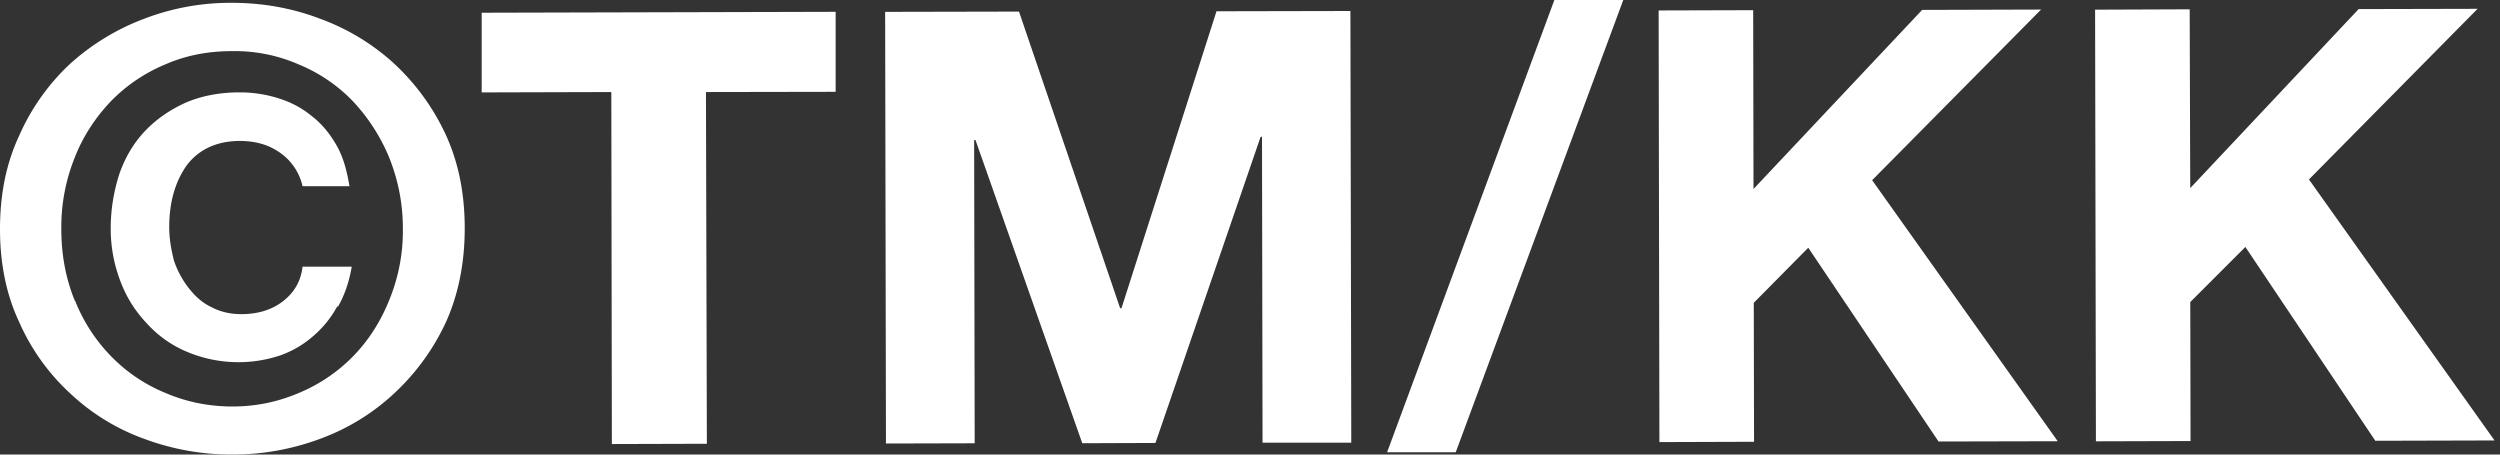 <svg data-v-b0f40a6a="" xmlns="http://www.w3.org/2000/svg" width="55" height="10" fill="none"><rect width="100%" height="100%" fill="#333333" stroke="none"/><g fill="#FFF" clip-path="url(#a)"><path d="M.423 2.983a4.8 4.8 0 0 1 1.112-1.572A5.1 5.1 0 0 1 3.163.416 5.3 5.3 0 0 1 5.096.062c.672 0 1.318.112 1.94.348a4.9 4.9 0 0 1 1.634.988 5 5 0 0 1 1.137 1.566c.28.61.417 1.293.417 2.058 0 .758-.137 1.448-.41 2.057a5 5 0 0 1-1.132 1.566 4.8 4.8 0 0 1-1.634 1.007A5.5 5.5 0 0 1 5.115 10a5.5 5.5 0 0 1-1.933-.342 4.7 4.7 0 0 1-1.634-1 4.7 4.7 0 0 1-1.12-1.56C.138 6.487 0 5.797 0 5.04c0-.764.137-1.448.423-2.057m1.23 3.636a3.7 3.7 0 0 0 .802 1.23c.336.342.74.616 1.2.802.453.193.944.292 1.46.292s.994-.1 1.46-.298a3.6 3.6 0 0 0 1.194-.808c.335-.342.603-.758.795-1.237a4 4 0 0 0 .299-1.578c0-.566-.112-1.088-.305-1.567a4.1 4.1 0 0 0-.802-1.236 3.5 3.5 0 0 0-1.2-.808 3.5 3.5 0 0 0-1.46-.286c-.516 0-1.006.093-1.46.292a3.6 3.6 0 0 0-1.2.814c-.335.354-.609.765-.795 1.243a4.1 4.1 0 0 0-.292 1.566c0 .572.1 1.094.298 1.579m5.774.118a2.3 2.3 0 0 1-.547.671 2.2 2.2 0 0 1-.727.417 2.912 2.912 0 0 1-2.02-.08 2.46 2.46 0 0 1-.895-.629 2.7 2.7 0 0 1-.584-.932 3.2 3.2 0 0 1-.212-1.162c0-.423.069-.815.187-1.187.124-.36.31-.678.56-.945.248-.261.54-.466.894-.628.342-.149.746-.23 1.193-.23.317 0 .61.05.877.137.273.087.51.217.72.391.218.168.392.386.535.634.15.261.23.56.286.902H6.656a1.22 1.22 0 0 0-.484-.728c-.25-.18-.541-.267-.895-.267-.491 0-.89.174-1.163.528-.254.355-.391.808-.391 1.368 0 .255.043.497.105.74.081.236.193.434.33.608s.292.317.49.41c.2.106.417.156.66.156.379 0 .677-.1.913-.28.249-.192.398-.441.435-.764h1.082c-.056.33-.156.628-.305.882M10.597 2.033V.28L18.384.26v1.76l-2.853.005.02 7.738-2.09.006-.012-7.744zM22.418.255l2.225 6.525h.03L26.763.248l2.946-.006.019 9.497h-1.952l-.012-6.731-.032.006-2.312 6.731-1.61.006-2.349-6.669h-.03l.012 6.67-1.952.005-.018-9.496zM35.712 0l-3.686 9.95h-1.51L34.196 0zM38.57.224l.007 3.934 3.71-3.94L44.904.21l-3.717 3.754 4.083 5.743-2.622.006-2.866-4.263-1.199 1.212.006 3.057-2.082.007L36.49.23zM48.173.205l.012 3.934L51.89.2l2.617-.006-3.71 3.754 4.083 5.742-2.623.007-2.859-4.264-1.212 1.212.006 3.058-2.082.006-.018-9.496z"></path></g><defs><clipPath id="a"><path fill="#fff" d="M0 0h54.879v10H0z"></path></clipPath></defs></svg>
